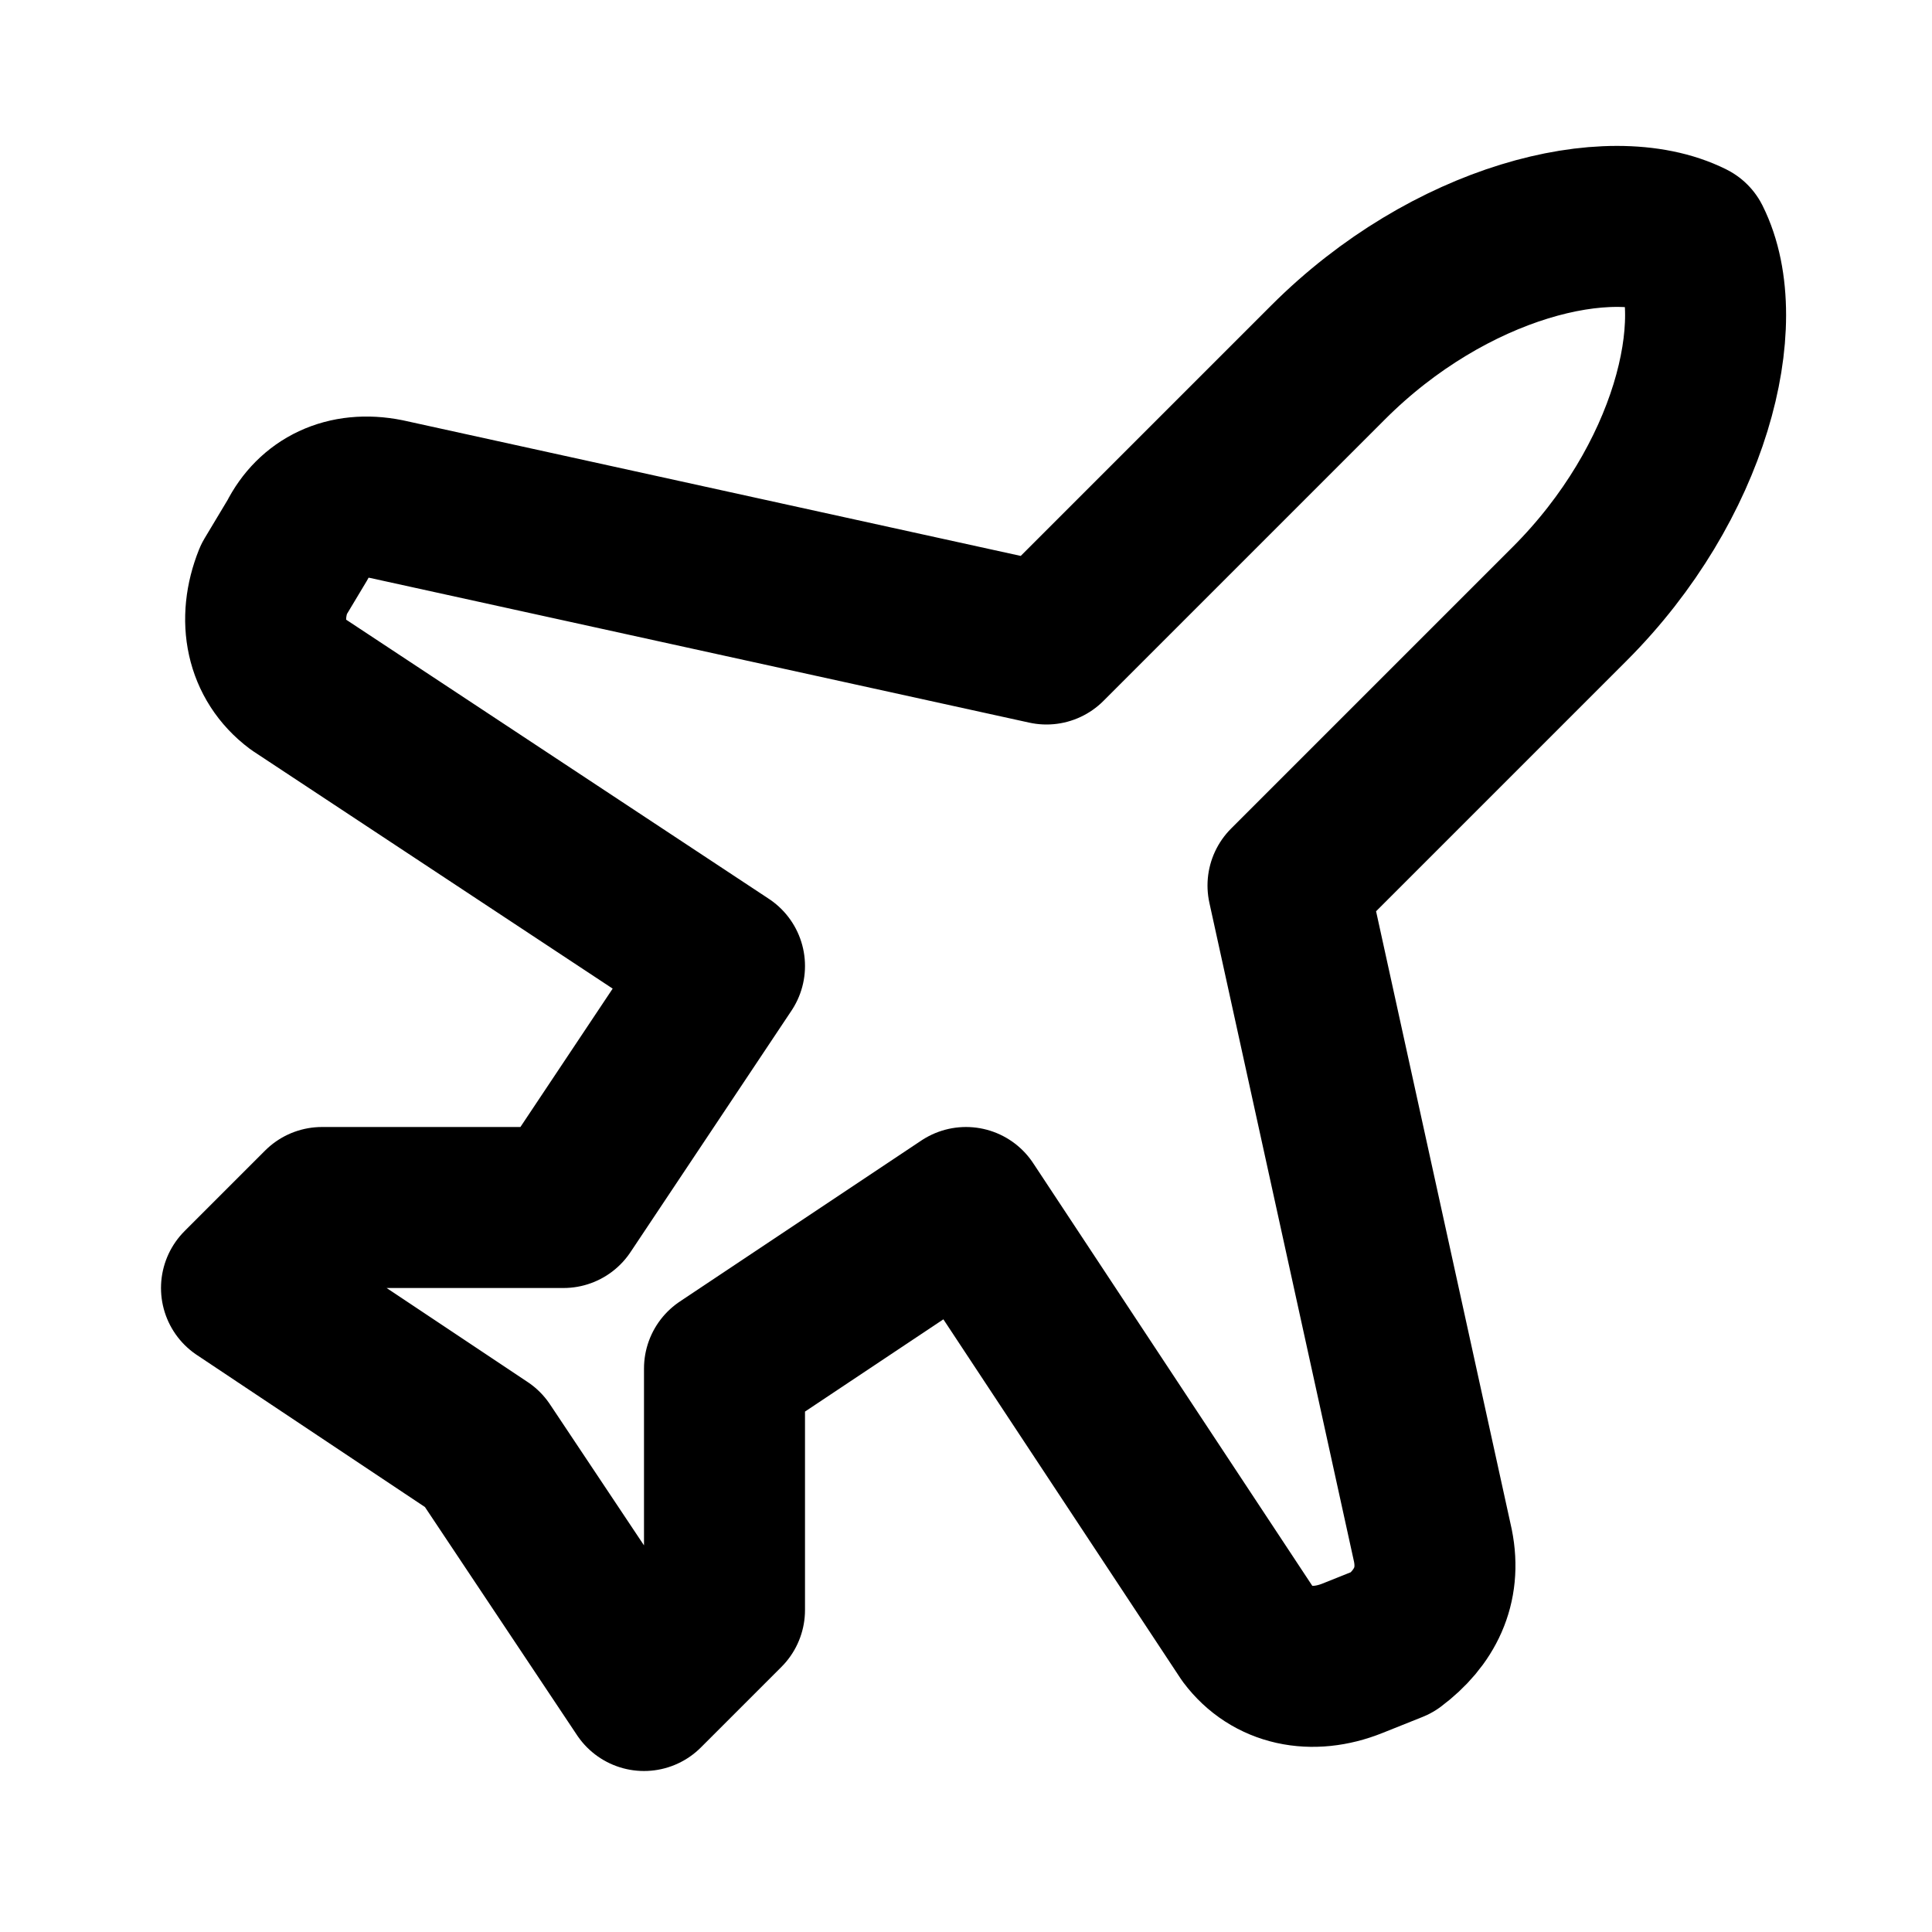<svg
  xmlns="http://www.w3.org/2000/svg"
  width="24"
  height="24"
  viewBox="0 0 24 24"
  fill="none"
  stroke="currentColor"
  stroke-width="2"
  stroke-linecap="round"
  stroke-linejoin="round"
>
  <path d="M17.8 19.2c.1.5-.1.9-.5 1.2l-.5.2c-.5.2-1 .1-1.3-.3L12 15l-3 2v3l-1 1-2-3-3-2 1-1h3l2-3-5.3-3.5c-.4-.3-.5-.8-.3-1.3l.3-.5c.2-.4.6-.6 1.1-.5L13 8l3.5-3.5C18 3 20 2.5 21 3c.5 1 0 3-1.5 4.5L16 11Z" />
</svg>